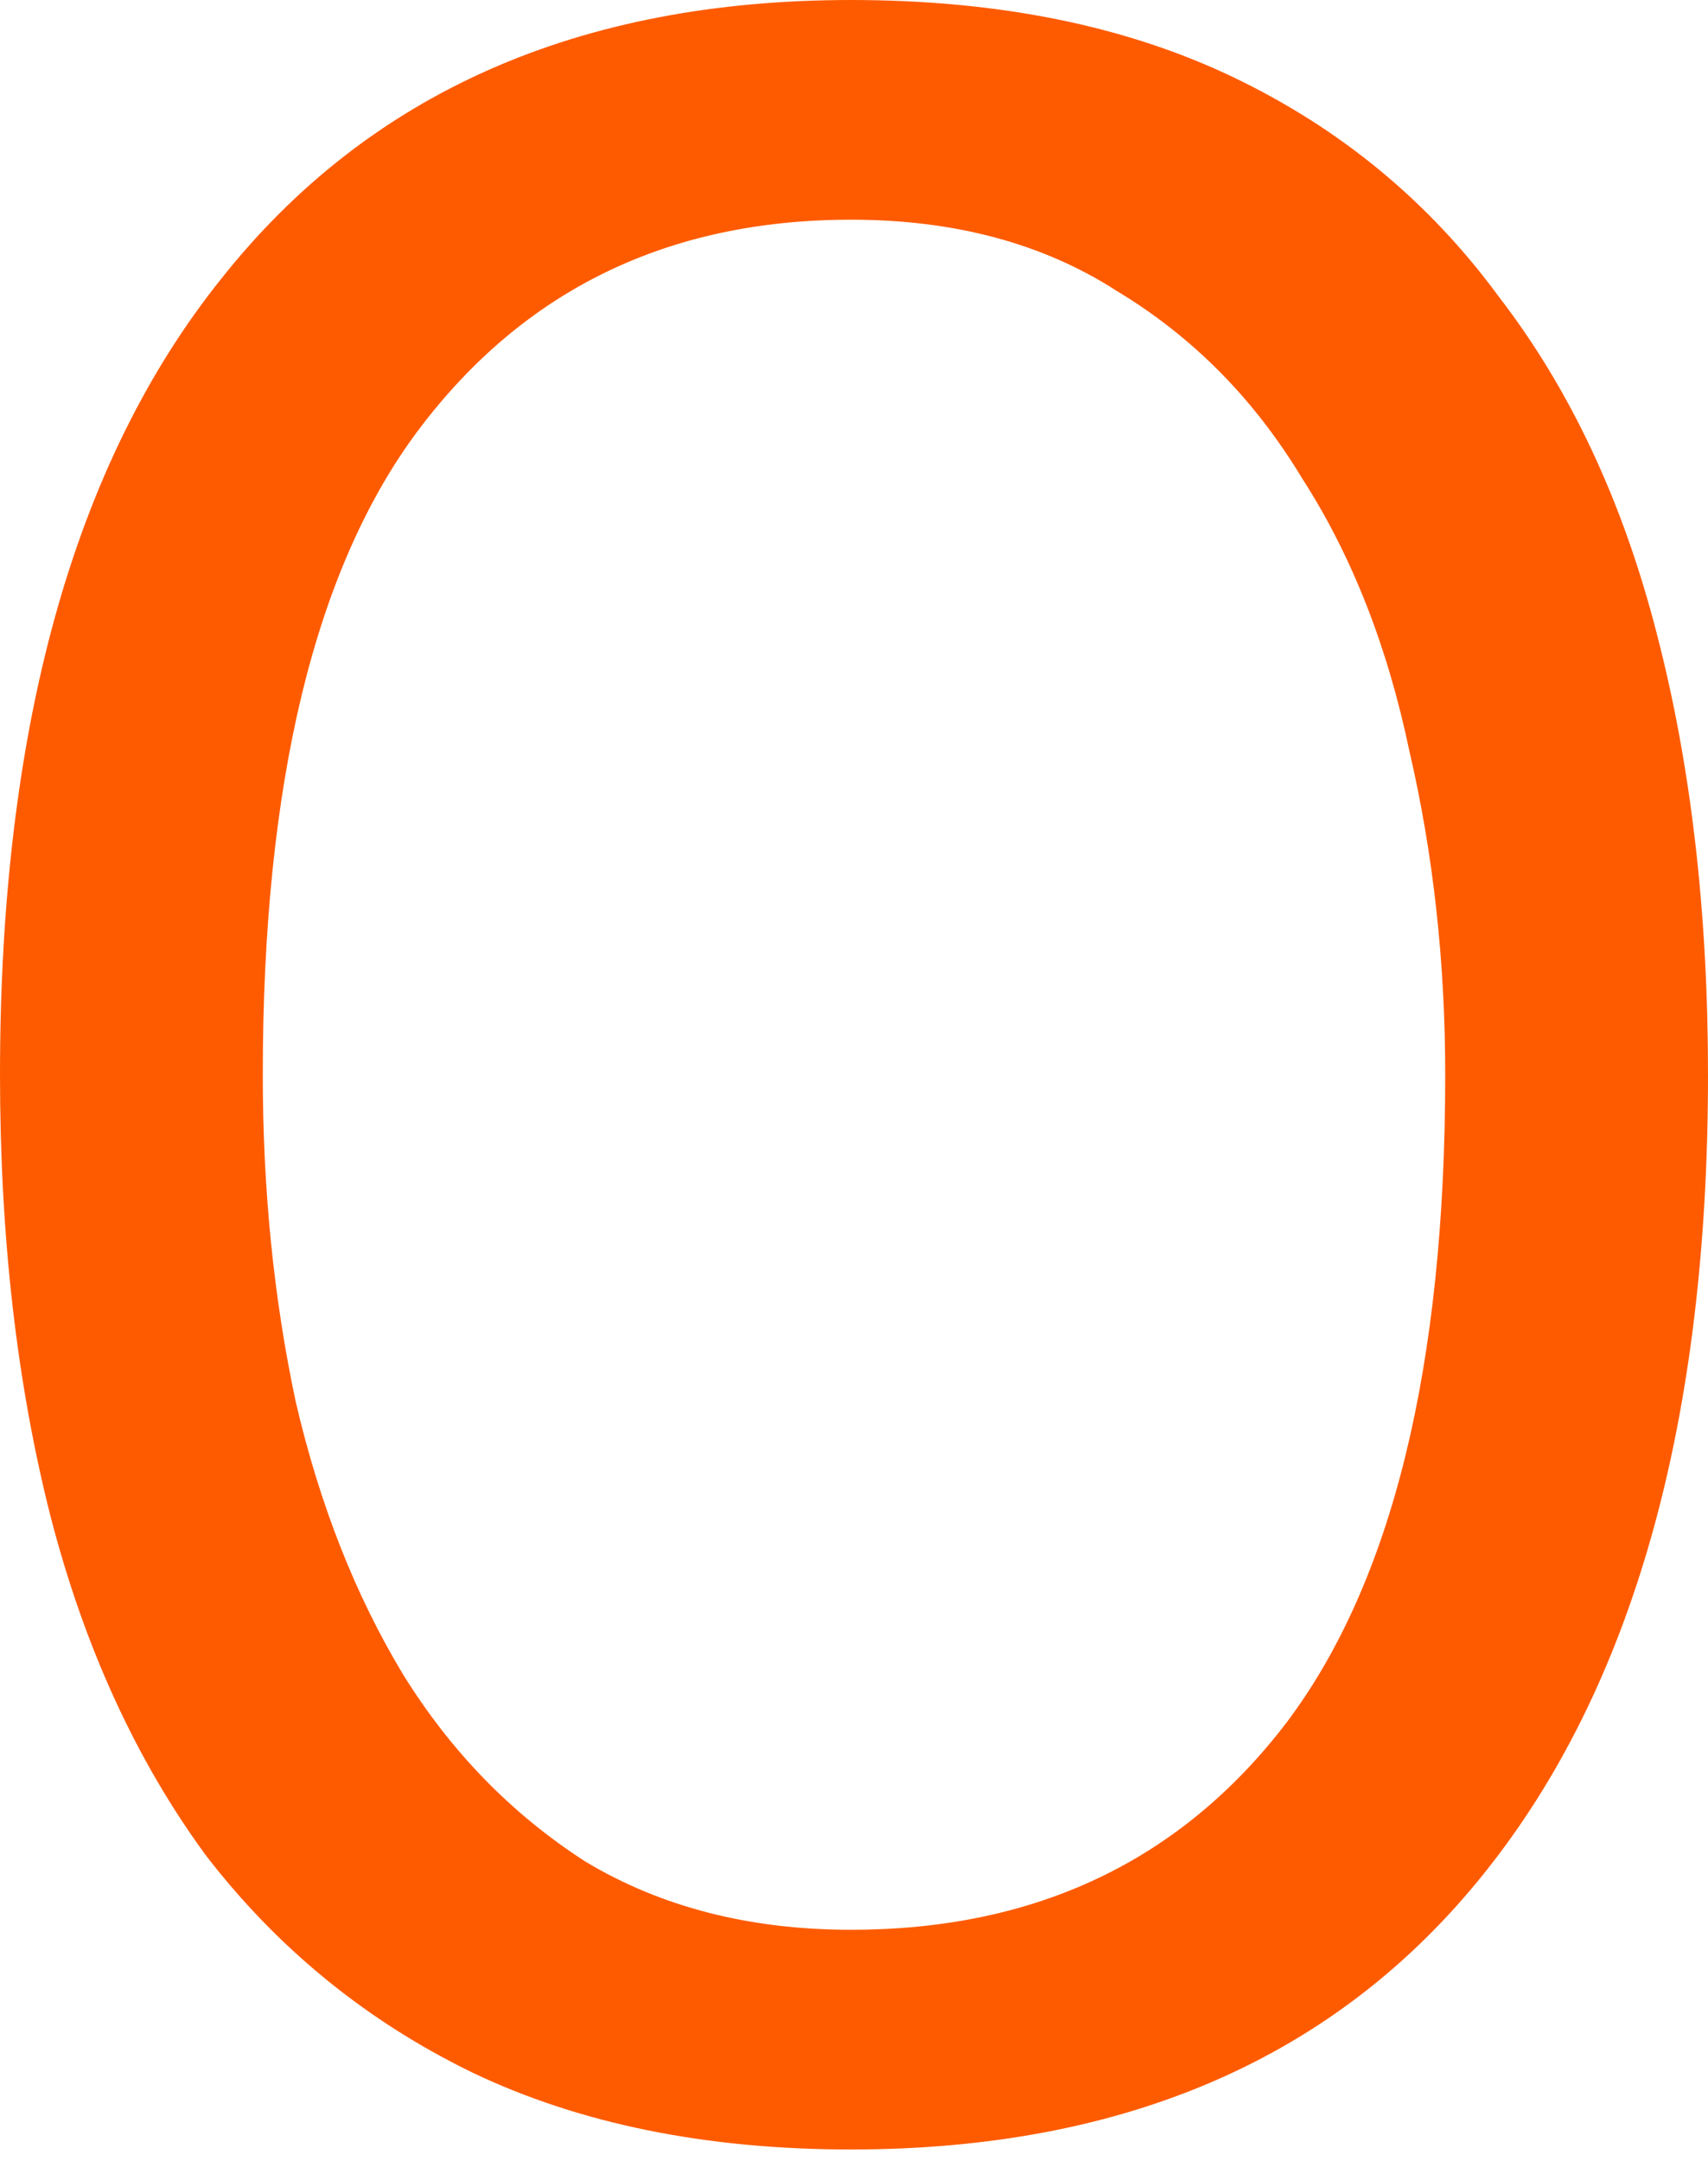 <svg width="34" height="43" viewBox="0 0 34 43" fill="none" xmlns="http://www.w3.org/2000/svg">
<path d="M0 21.387C0 14.494 1.466 9.217 4.399 5.554C7.331 1.851 11.512 0 16.941 0C19.873 0 22.409 0.512 24.549 1.536C26.689 2.56 28.452 4.017 29.839 5.908C31.266 7.759 32.316 10.004 32.989 12.643C33.663 15.243 34 18.157 34 21.387C34 28.28 32.514 33.577 29.542 37.28C26.61 40.943 22.409 42.774 16.941 42.774C14.048 42.774 11.531 42.262 9.392 41.238C7.291 40.214 5.528 38.776 4.101 36.925C2.714 35.035 1.684 32.79 1.01 30.19C0.337 27.551 0 24.617 0 21.387ZM5.231 21.387C5.231 23.672 5.449 25.838 5.885 27.886C6.36 29.934 7.073 31.746 8.024 33.321C8.976 34.857 10.184 36.098 11.65 37.043C13.156 37.949 14.92 38.402 16.941 38.402C20.626 38.402 23.519 37.024 25.619 34.267C27.719 31.47 28.769 27.177 28.769 21.387C28.769 19.142 28.532 16.995 28.056 14.947C27.62 12.86 26.907 11.048 25.916 9.512C24.965 7.936 23.737 6.696 22.231 5.79C20.765 4.845 19.001 4.372 16.941 4.372C13.295 4.372 10.422 5.77 8.322 8.567C6.261 11.324 5.231 15.597 5.231 21.387Z" fill="#FE5B00"/>
</svg>
